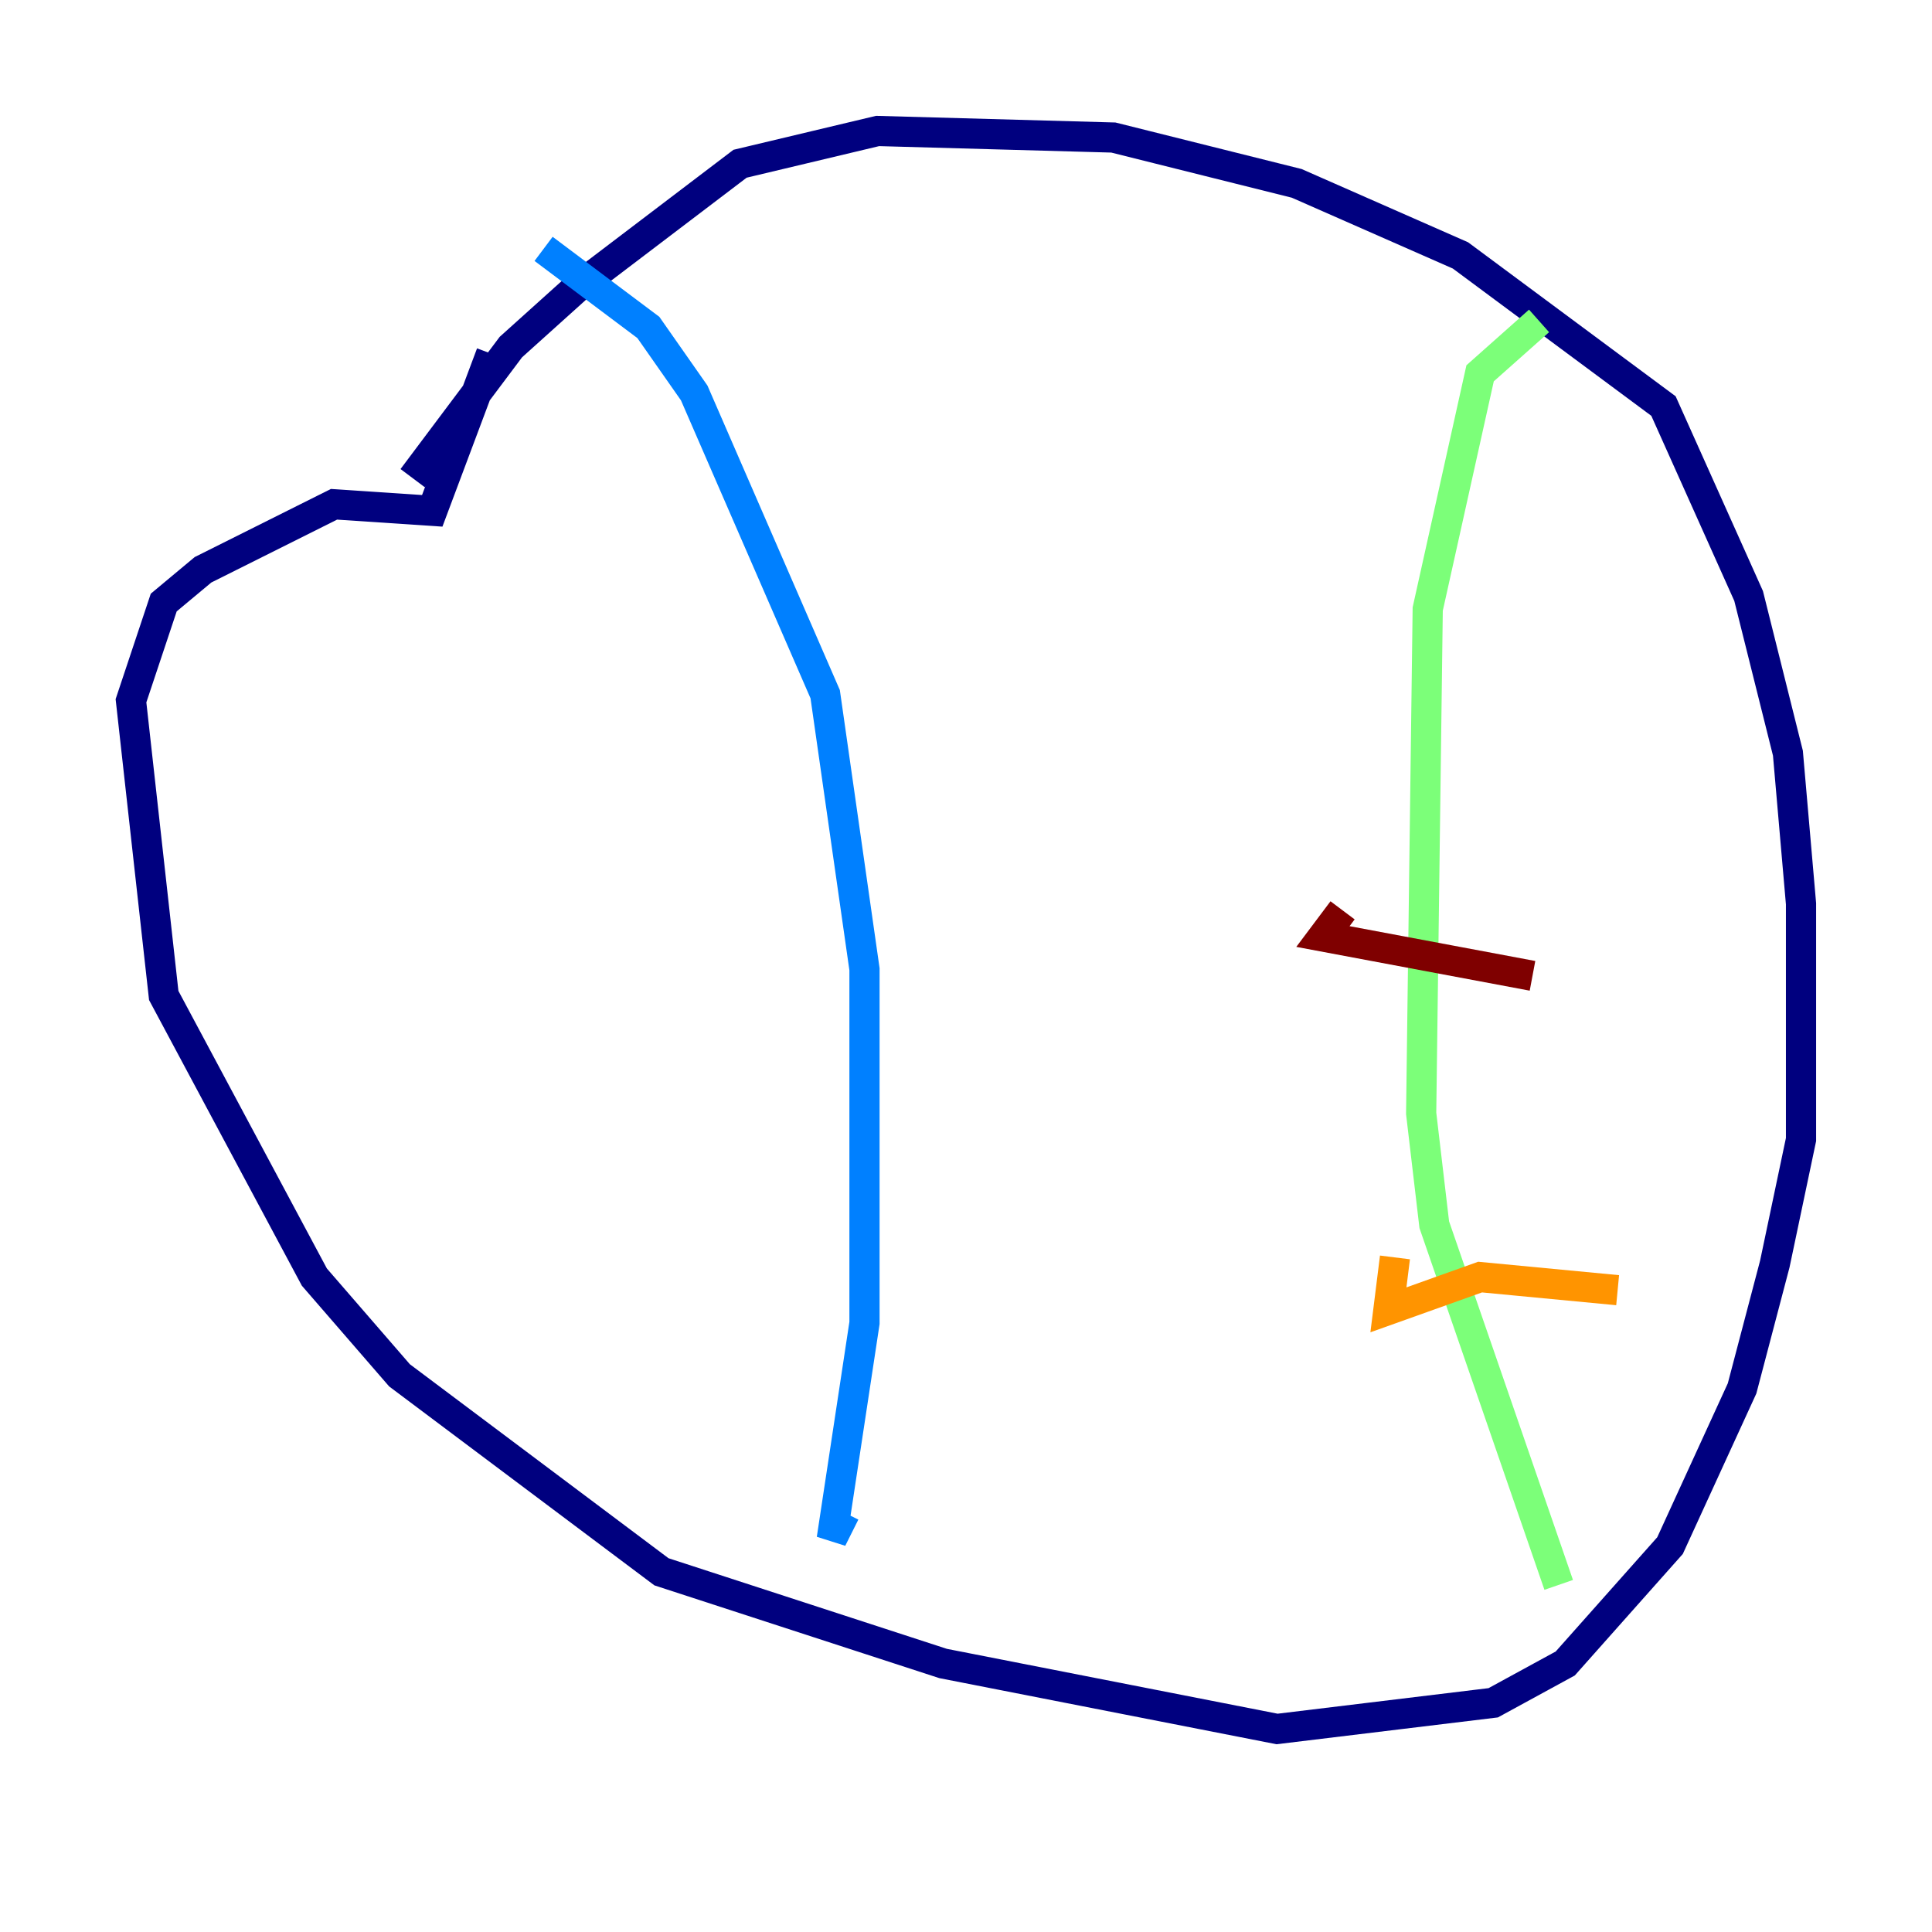 <?xml version="1.0" encoding="utf-8" ?>
<svg baseProfile="tiny" height="128" version="1.2" viewBox="0,0,128,128" width="128" xmlns="http://www.w3.org/2000/svg" xmlns:ev="http://www.w3.org/2001/xml-events" xmlns:xlink="http://www.w3.org/1999/xlink"><defs /><polyline fill="none" points="27.336,31.675 33.844,22.997 38.183,19.091 49.031,10.848 58.142,8.678 73.763,9.112 85.912,12.149 96.759,16.922 110.21,26.902 115.851,39.485 118.454,49.898 119.322,59.878 119.322,75.498 117.586,83.742 115.417,91.986 110.644,102.4 103.702,110.21 98.929,112.814 84.61,114.549 62.481,110.21 43.824,104.136 26.468,91.119 20.827,84.61 10.848,65.953 8.678,46.427 10.848,39.919 13.451,37.749 22.129,33.41 28.637,33.844 32.542,23.43" stroke="#00007f" stroke-width="2" /><polyline fill="none" points="36.014,16.488 42.956,21.695 45.993,26.034 54.671,45.993 57.275,64.217 57.275,87.647 55.105,101.966 55.973,100.231" stroke="#0080ff" stroke-width="2" /><polyline fill="none" points="101.966,21.261 98.061,24.732 94.59,40.352 94.156,73.763 95.024,81.139 103.268,105.003" stroke="#7cff79" stroke-width="2" /><polyline fill="none" points="107.173,85.478 98.061,84.61 91.986,86.78 92.42,83.308" stroke="#ff9400" stroke-width="2" /><polyline fill="none" points="101.532,64.651 87.647,62.047 88.949,60.312" stroke="#7f0000" stroke-width="2" /></svg>